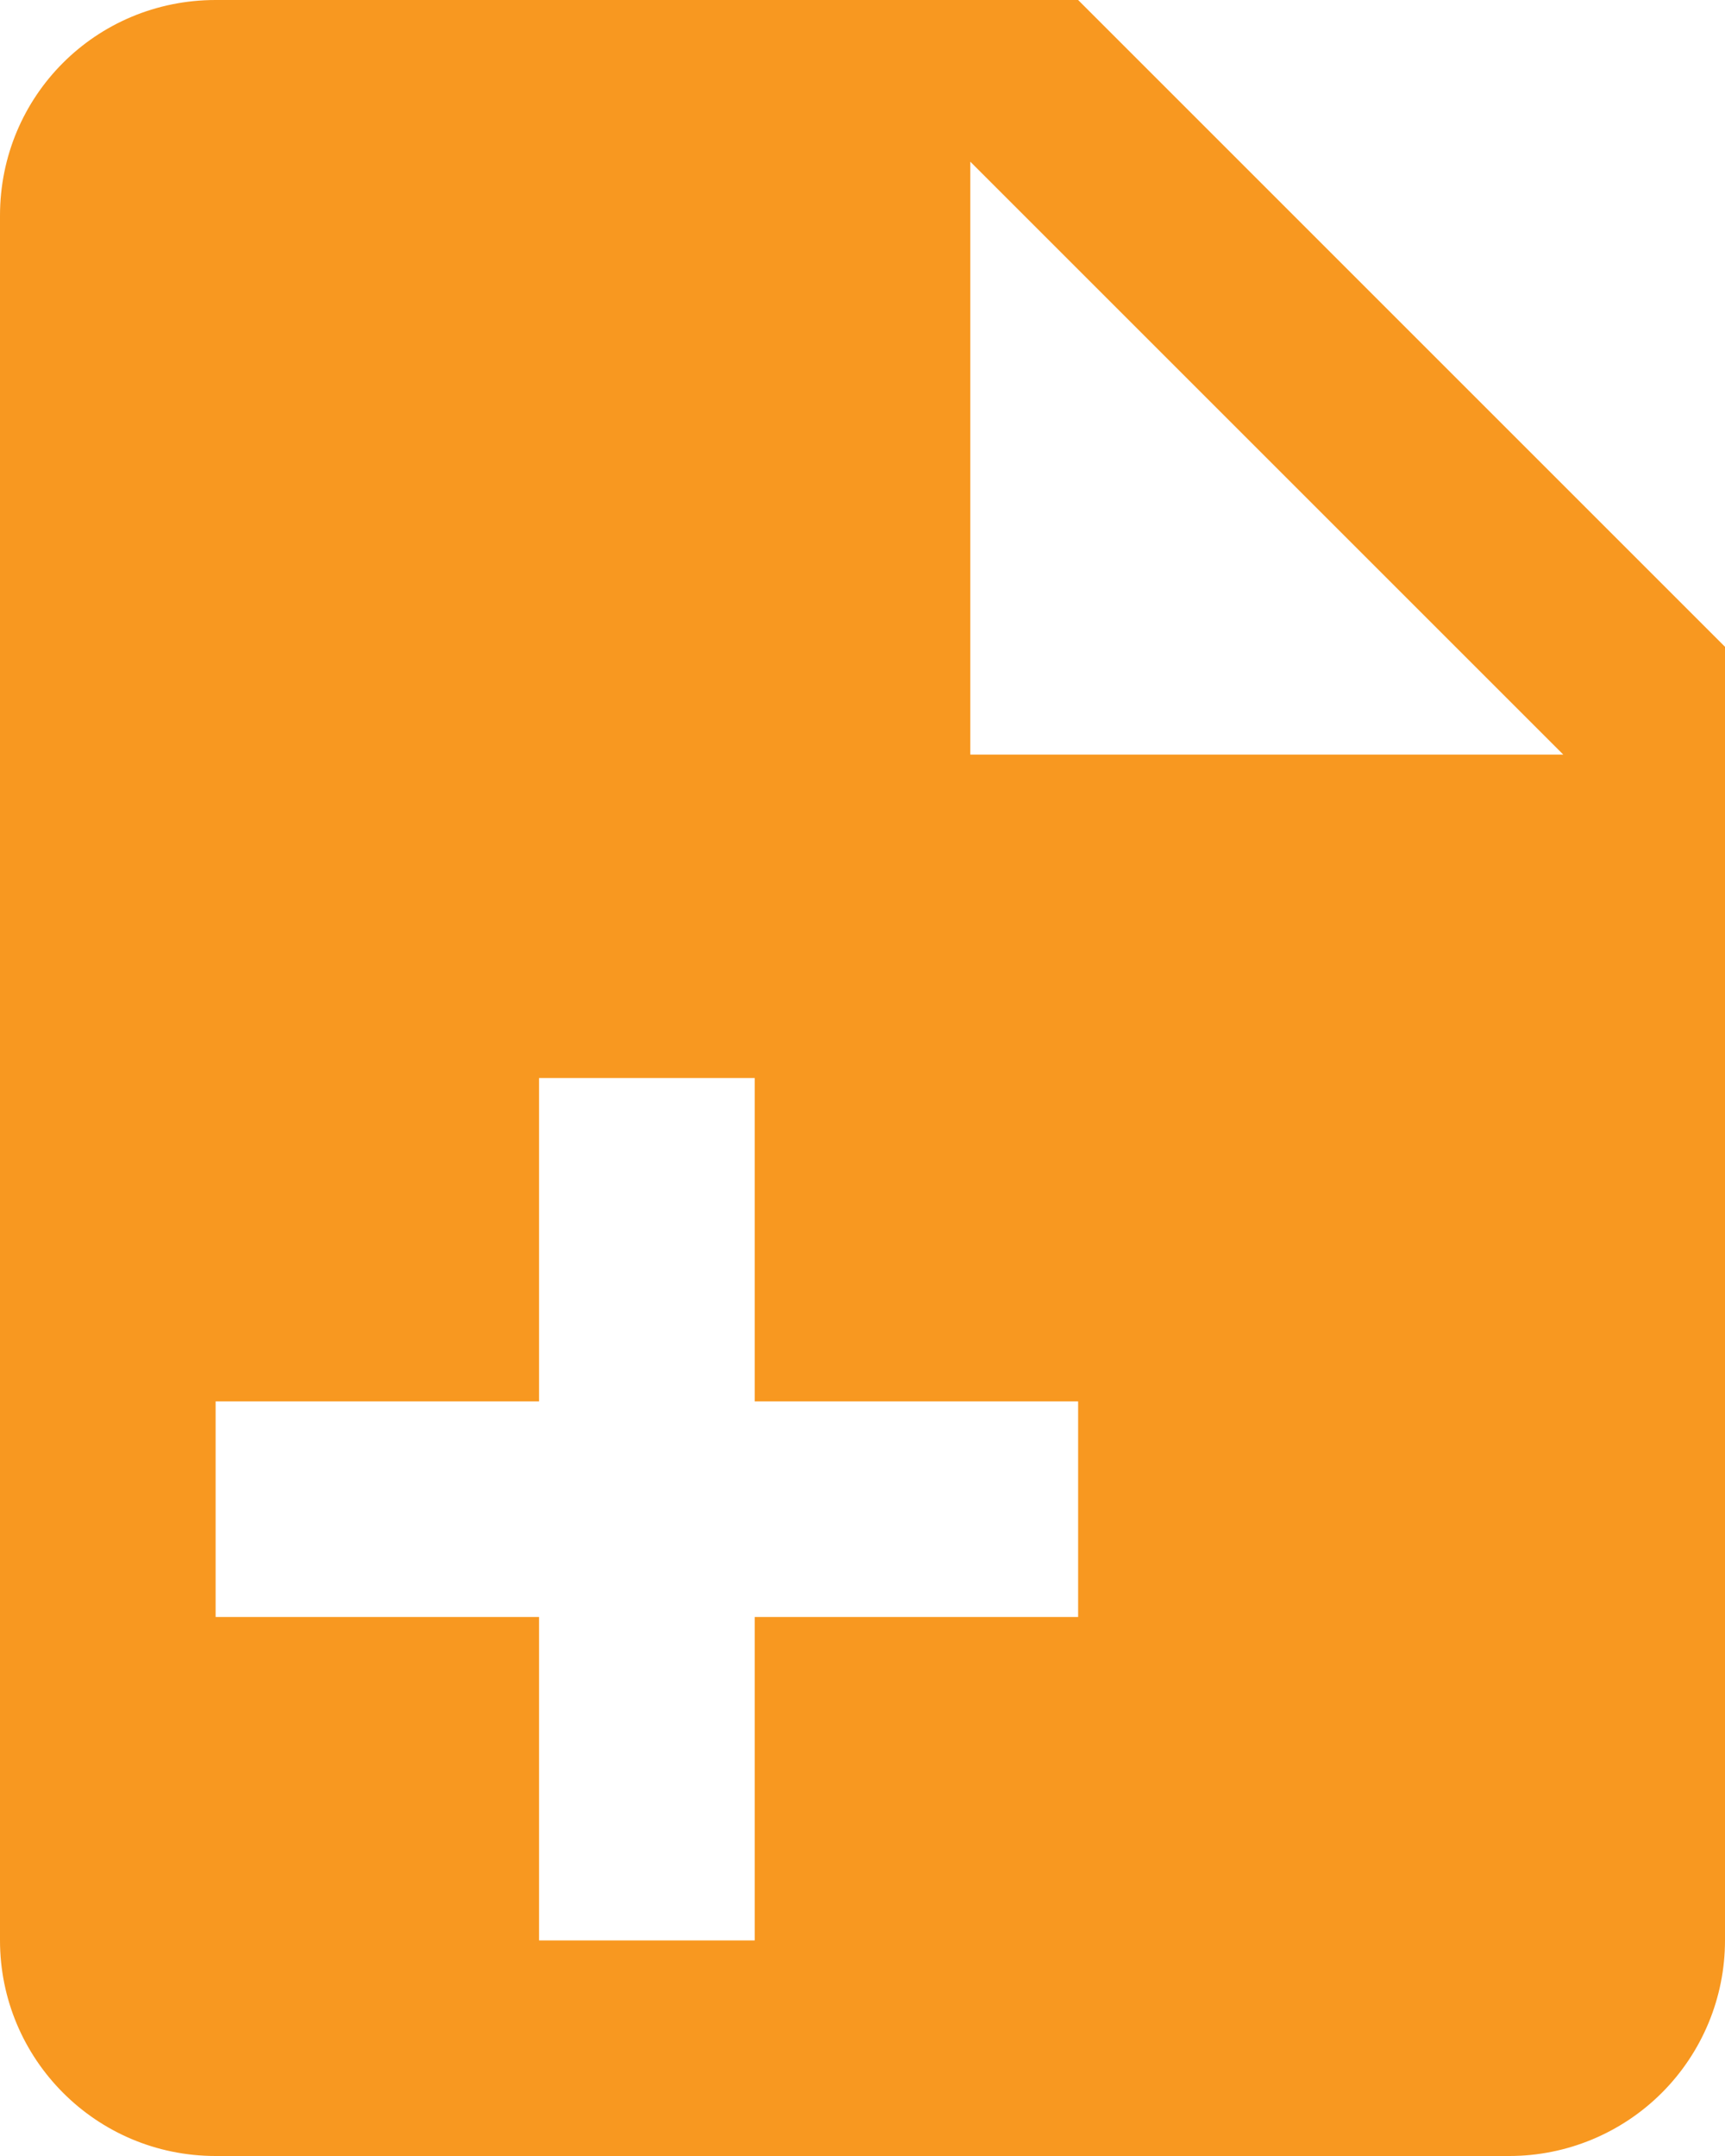 <svg width="16" height="20" viewBox="0 0 16 20" fill="none" xmlns="http://www.w3.org/2000/svg">
<path d="M9 7H14.5L9 1.5V7ZM2 0H10L16 6V18C16 18.53 15.789 19.039 15.414 19.414C15.039 19.789 14.53 20 14 20H2C0.89 20 0 19.1 0 18V2C0 0.89 0.89 0 2 0ZM7 13V10H5V13H2V15H5V18H7V15H10V13H7Z" fill="#F89820"/>
</svg>
